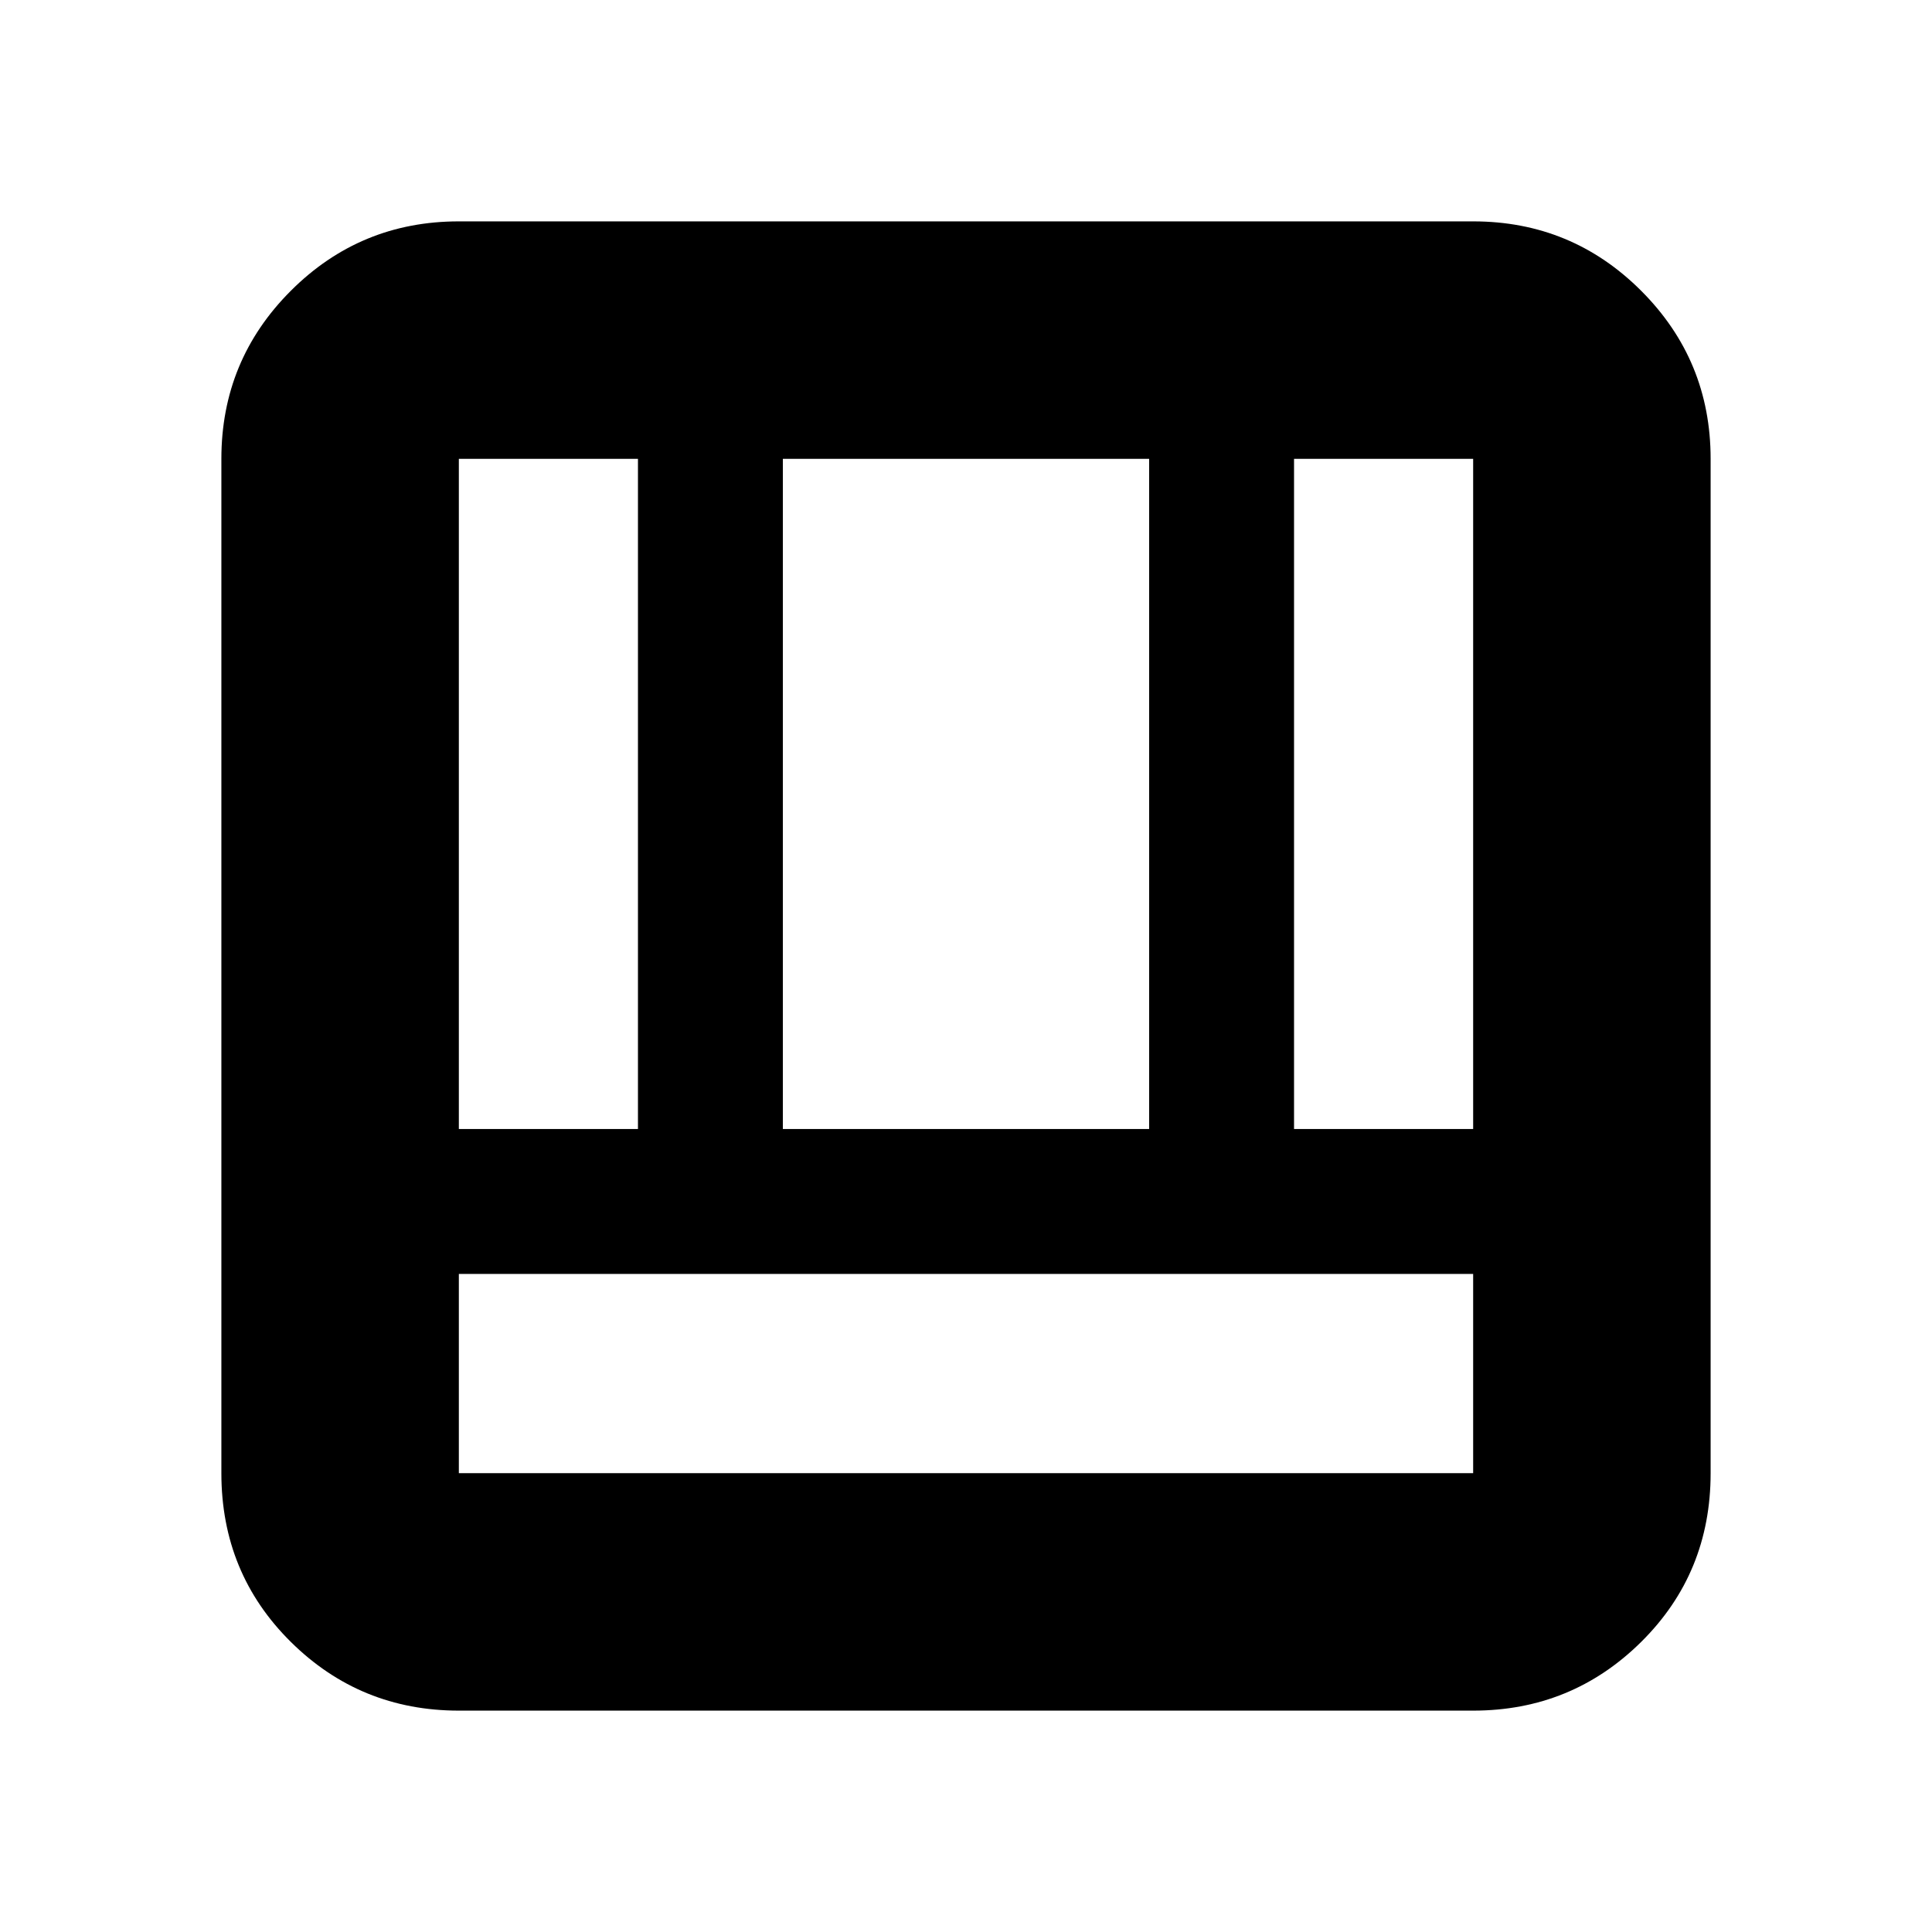 <svg xmlns="http://www.w3.org/2000/svg" height="20" viewBox="0 -960 960 960" width="20"><path d="M228-110q-49 0-83.5-34.15T110-228v-504q0-49 34.5-83.5T228-850h504q49 0 83.5 34.5T850-732v504q0 49.7-34.5 83.85Q781-110 732-110H228Zm504-217H228v99h504v-99Zm-89-72h89v-333h-89v333Zm-415 0h89v-333h-89v333Zm161 0h182v-333H389v333Z"/></svg>